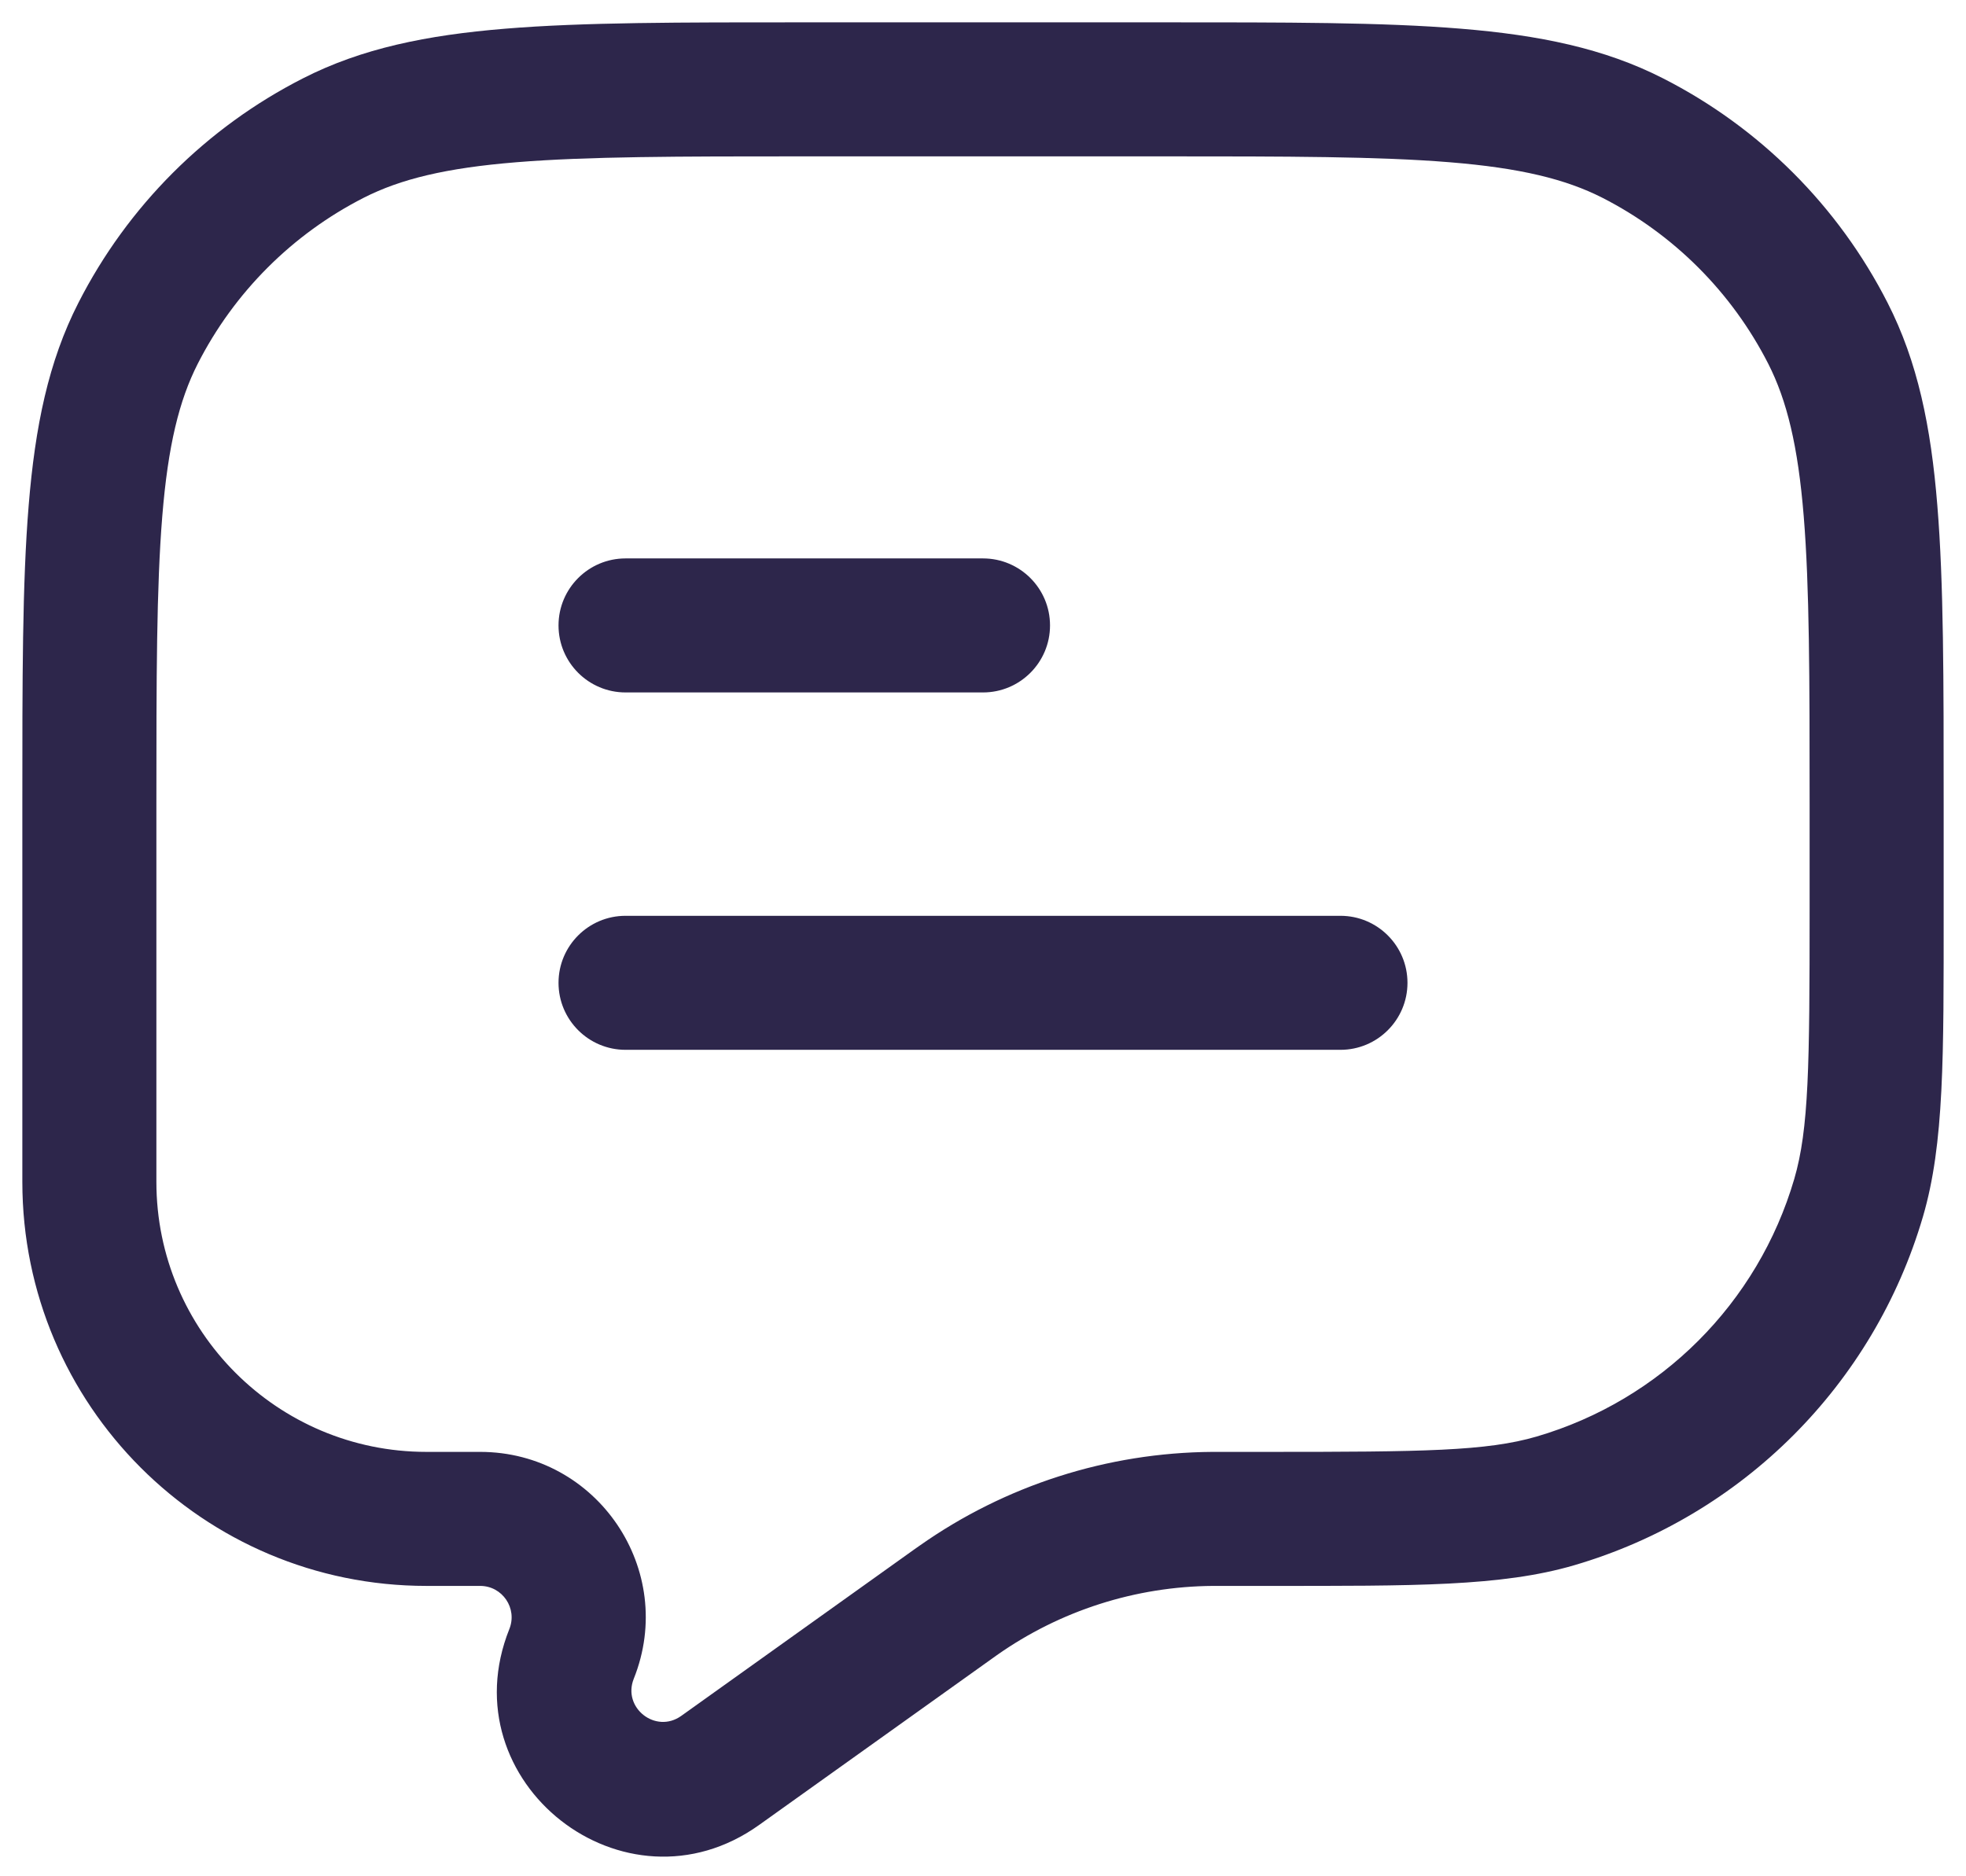 <svg width="22" height="21" viewBox="0 0 22 21" fill="none" xmlns="http://www.w3.org/2000/svg">
<path d="M10.669 17.951L11.105 18.561L10.669 17.951ZM10.722 17.913L10.29 17.3L10.722 17.913ZM13.57 17L13.575 17.75L13.57 17ZM6.396 18.51L7.092 18.789L6.396 18.51ZM8.058 19.815L7.623 19.205H7.623L8.058 19.815ZM20.798 13.407L21.518 13.618L20.798 13.407ZM17.407 16.798L17.618 17.518L17.407 16.798ZM3.73 1.545L4.071 2.213L3.73 1.545ZM1.545 3.73L2.213 4.071L1.545 3.73ZM18.27 1.545L17.93 2.213L18.27 1.545ZM20.455 3.73L19.787 4.071L20.455 3.73ZM7 10.25C6.586 10.25 6.25 10.586 6.25 11C6.25 11.414 6.586 11.75 7 11.75V10.25ZM15 11.75C15.414 11.75 15.75 11.414 15.75 11C15.75 10.586 15.414 10.25 15 10.25V11.75ZM7 6.25C6.586 6.25 6.25 6.586 6.25 7C6.25 7.414 6.586 7.75 7 7.75V6.25ZM11 7.75C11.414 7.75 11.75 7.414 11.75 7C11.75 6.586 11.414 6.25 11 6.25V7.75ZM13 0.25H9V1.75H13V0.25ZM0.25 9V13.228H1.75V9H0.25ZM21.75 10.184V9H20.25V10.184H21.75ZM4.772 17.75H5.373V16.25H4.772V17.75ZM8.494 20.426L11.105 18.561L10.233 17.34L7.623 19.205L8.494 20.426ZM13.635 17.75H14.184V16.25H13.635V17.75ZM11.105 18.561C11.133 18.541 11.144 18.533 11.154 18.526L10.29 17.3C10.275 17.311 10.259 17.322 10.233 17.34L11.105 18.561ZM13.635 16.25C13.604 16.25 13.585 16.25 13.566 16.25L13.575 17.75C13.588 17.75 13.602 17.75 13.635 17.75V16.25ZM11.154 18.526C11.863 18.026 12.708 17.756 13.575 17.75L13.566 16.25C12.392 16.258 11.249 16.624 10.29 17.3L11.154 18.526ZM5.373 17.75C5.622 17.75 5.792 18.001 5.7 18.232L7.092 18.789C7.579 17.573 6.683 16.25 5.373 16.25V17.75ZM5.7 18.232C5.013 19.948 6.99 21.5 8.494 20.426L7.623 19.205C7.337 19.409 6.962 19.114 7.092 18.789L5.7 18.232ZM20.25 10.184C20.25 11.926 20.242 12.636 20.078 13.196L21.518 13.618C21.758 12.8 21.75 11.821 21.75 10.184H20.25ZM14.184 17.75C15.821 17.75 16.8 17.758 17.618 17.518L17.196 16.078C16.636 16.242 15.926 16.25 14.184 16.25V17.75ZM20.078 13.196C19.671 14.585 18.585 15.671 17.196 16.078L17.618 17.518C19.497 16.967 20.967 15.497 21.518 13.618L20.078 13.196ZM0.25 13.228C0.25 15.726 2.274 17.75 4.772 17.75V16.25C3.103 16.25 1.75 14.897 1.75 13.228H0.25ZM9 0.25C7.612 0.25 6.526 0.249 5.655 0.321C4.775 0.393 4.048 0.541 3.39 0.877L4.071 2.213C4.482 2.004 4.99 1.88 5.777 1.816C6.573 1.751 7.587 1.75 9 1.75V0.25ZM1.75 9C1.75 7.587 1.751 6.573 1.816 5.777C1.88 4.99 2.004 4.482 2.213 4.071L0.877 3.39C0.541 4.048 0.393 4.775 0.321 5.655C0.249 6.526 0.25 7.612 0.25 9H1.75ZM3.39 0.877C2.308 1.428 1.428 2.308 0.877 3.39L2.213 4.071C2.621 3.271 3.271 2.621 4.071 2.213L3.39 0.877ZM13 1.75C14.412 1.75 15.427 1.751 16.223 1.816C17.01 1.88 17.518 2.004 17.93 2.213L18.61 0.877C17.952 0.541 17.225 0.393 16.345 0.321C15.474 0.249 14.388 0.25 13 0.25V1.75ZM21.75 9C21.75 7.612 21.751 6.526 21.679 5.655C21.608 4.775 21.459 4.048 21.123 3.39L19.787 4.071C19.996 4.482 20.12 4.99 20.184 5.777C20.249 6.573 20.25 7.587 20.25 9H21.75ZM17.93 2.213C18.729 2.621 19.379 3.271 19.787 4.071L21.123 3.39C20.572 2.308 19.692 1.428 18.61 0.877L17.93 2.213ZM7 11.75H15V10.25H7V11.75ZM7 7.75L11 7.75V6.25L7 6.25V7.75Z" fill="#2D264B"/>
</svg>
